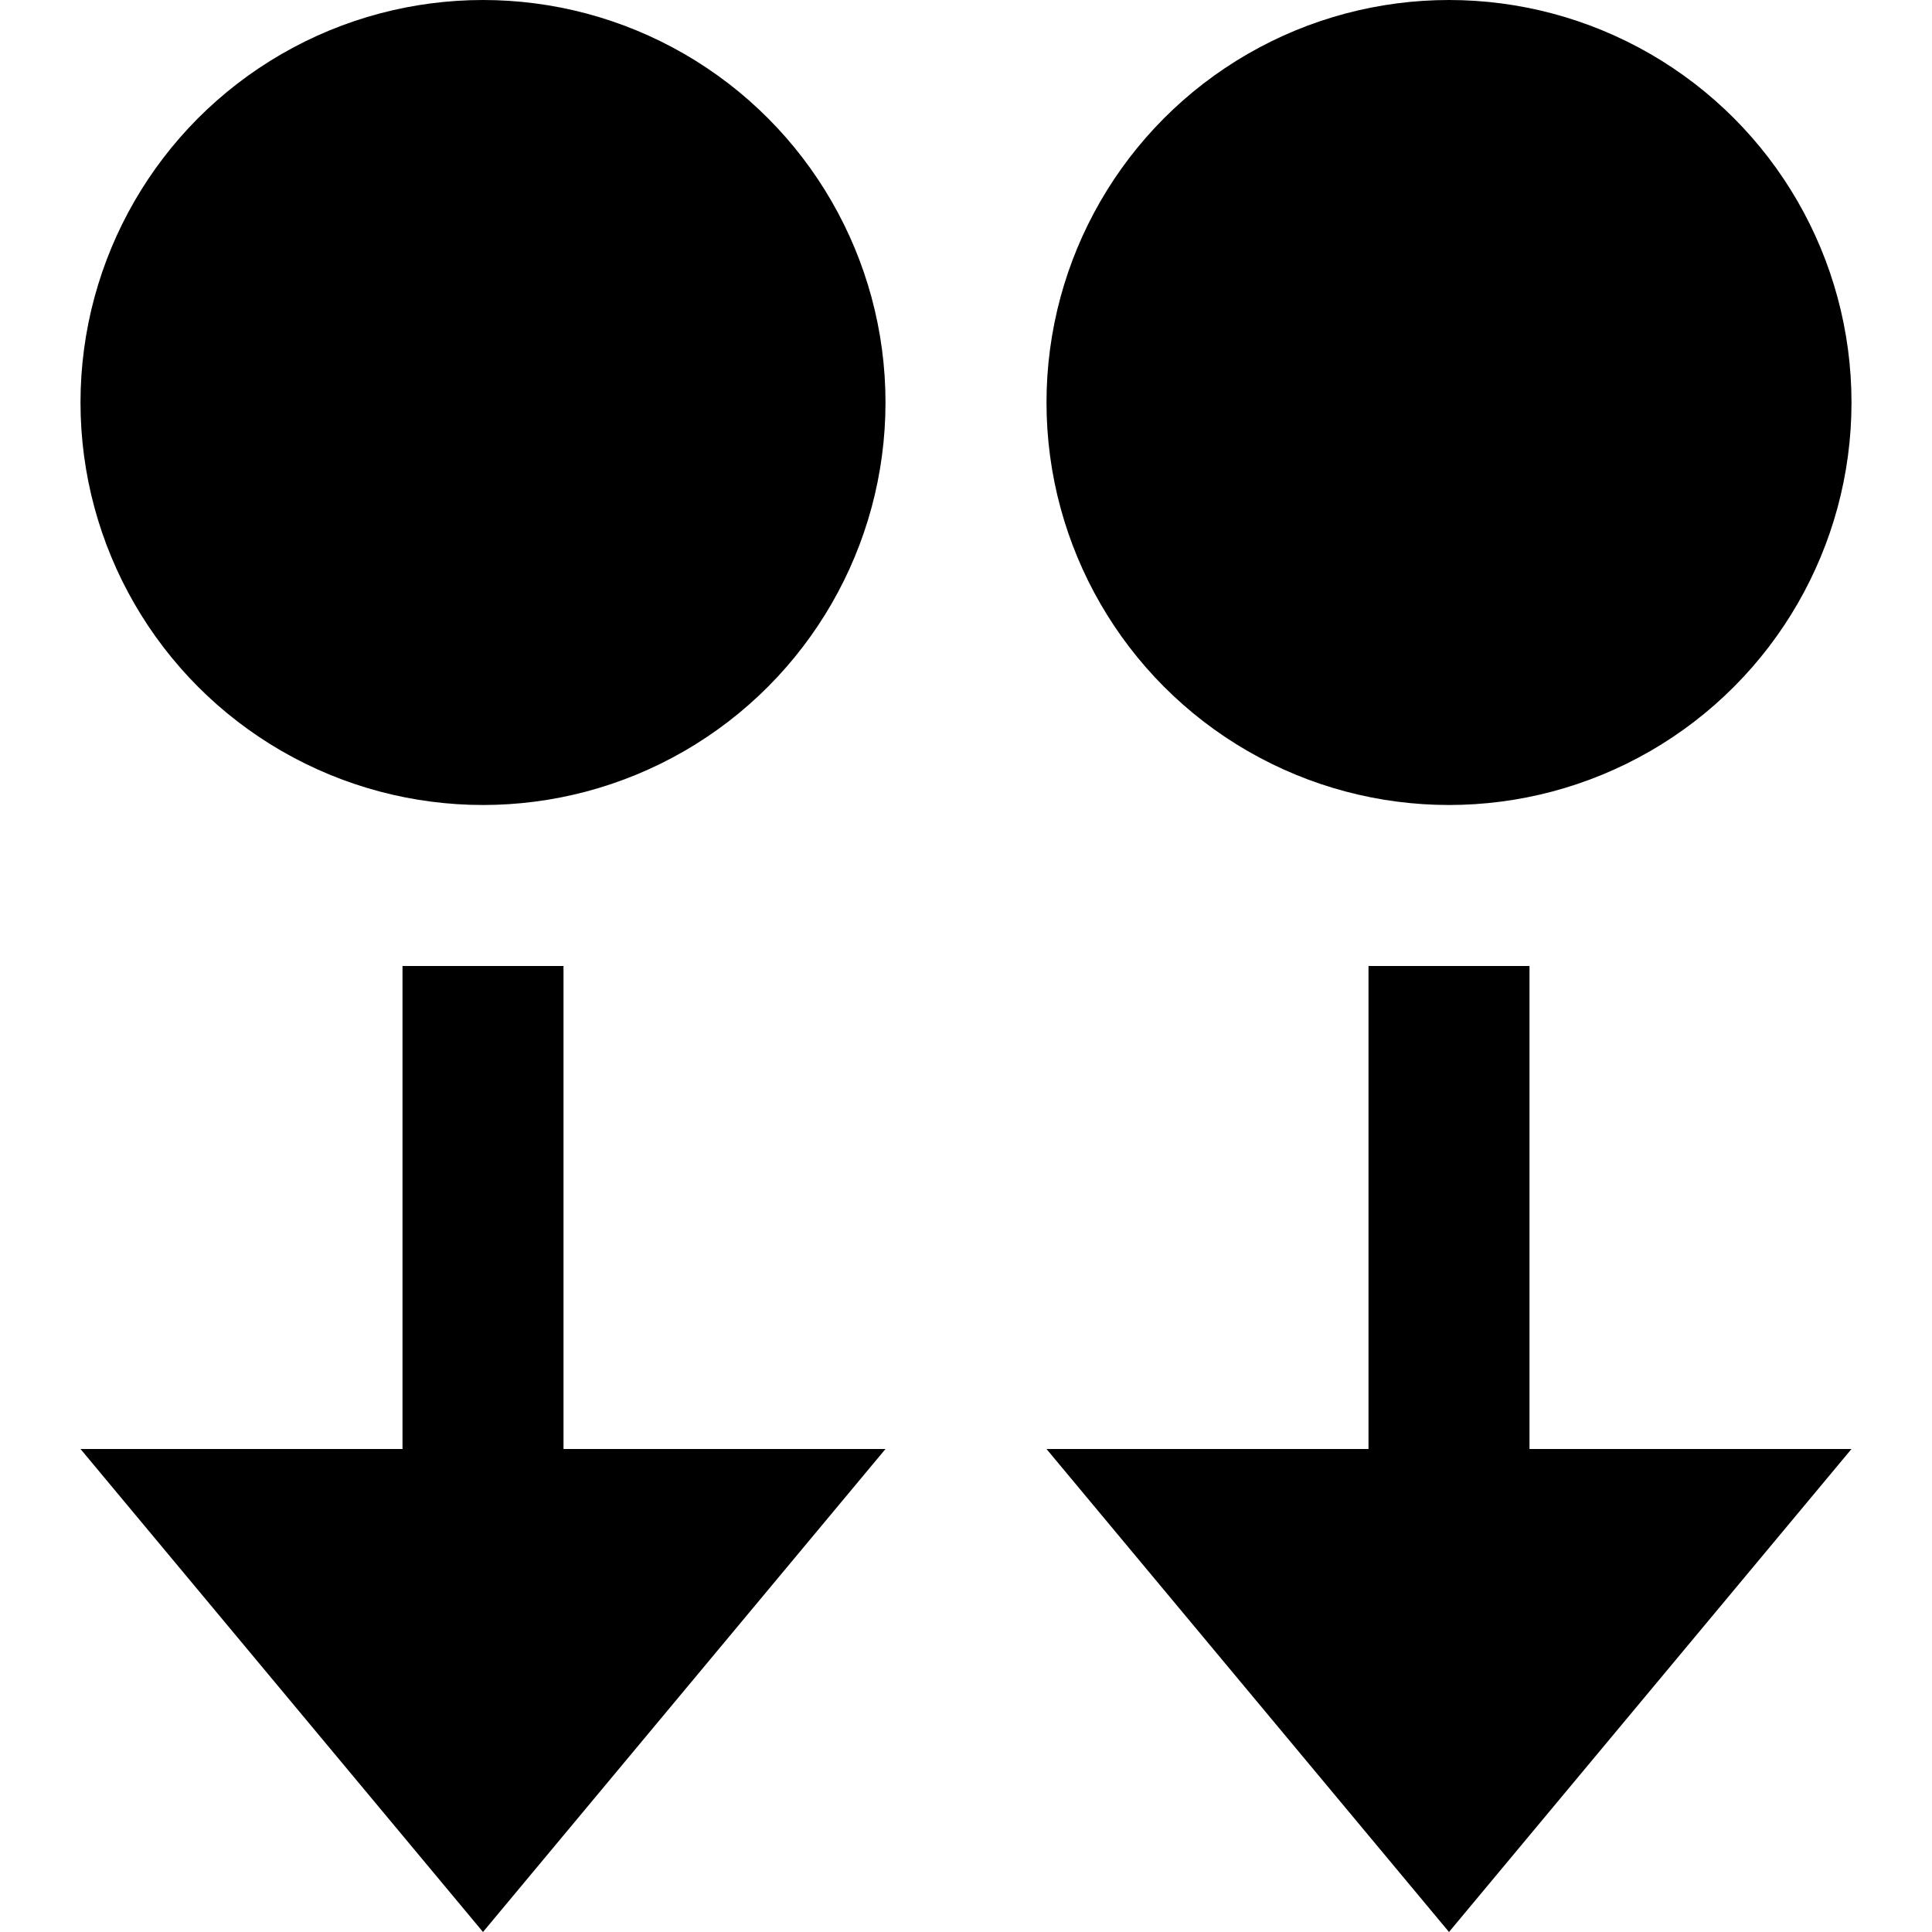 <svg id="nc_icon" version="1.1" xmlns="http://www.w3.org/2000/svg" xmlns:xlink="http://www.w3.org/1999/xlink" x="0px" y="0px" viewBox="0 0 24 24" xml:space="preserve" ><g class="nc-icon-wrapper" fill="currentColor"><polygon data-color="color-2" fill="currentColor" points="19,12 17,12 17,18 13,18 18,24 23,18 19,18 "></polygon> <circle fill="currentColor" cx="18" cy="5" r="5"></circle> <polygon data-color="color-2" fill="currentColor" points="7,12 5,12 5,18 1,18 6,24 11,18 7,18 "></polygon> <circle fill="currentColor" cx="6" cy="5" r="5"></circle></g></svg>